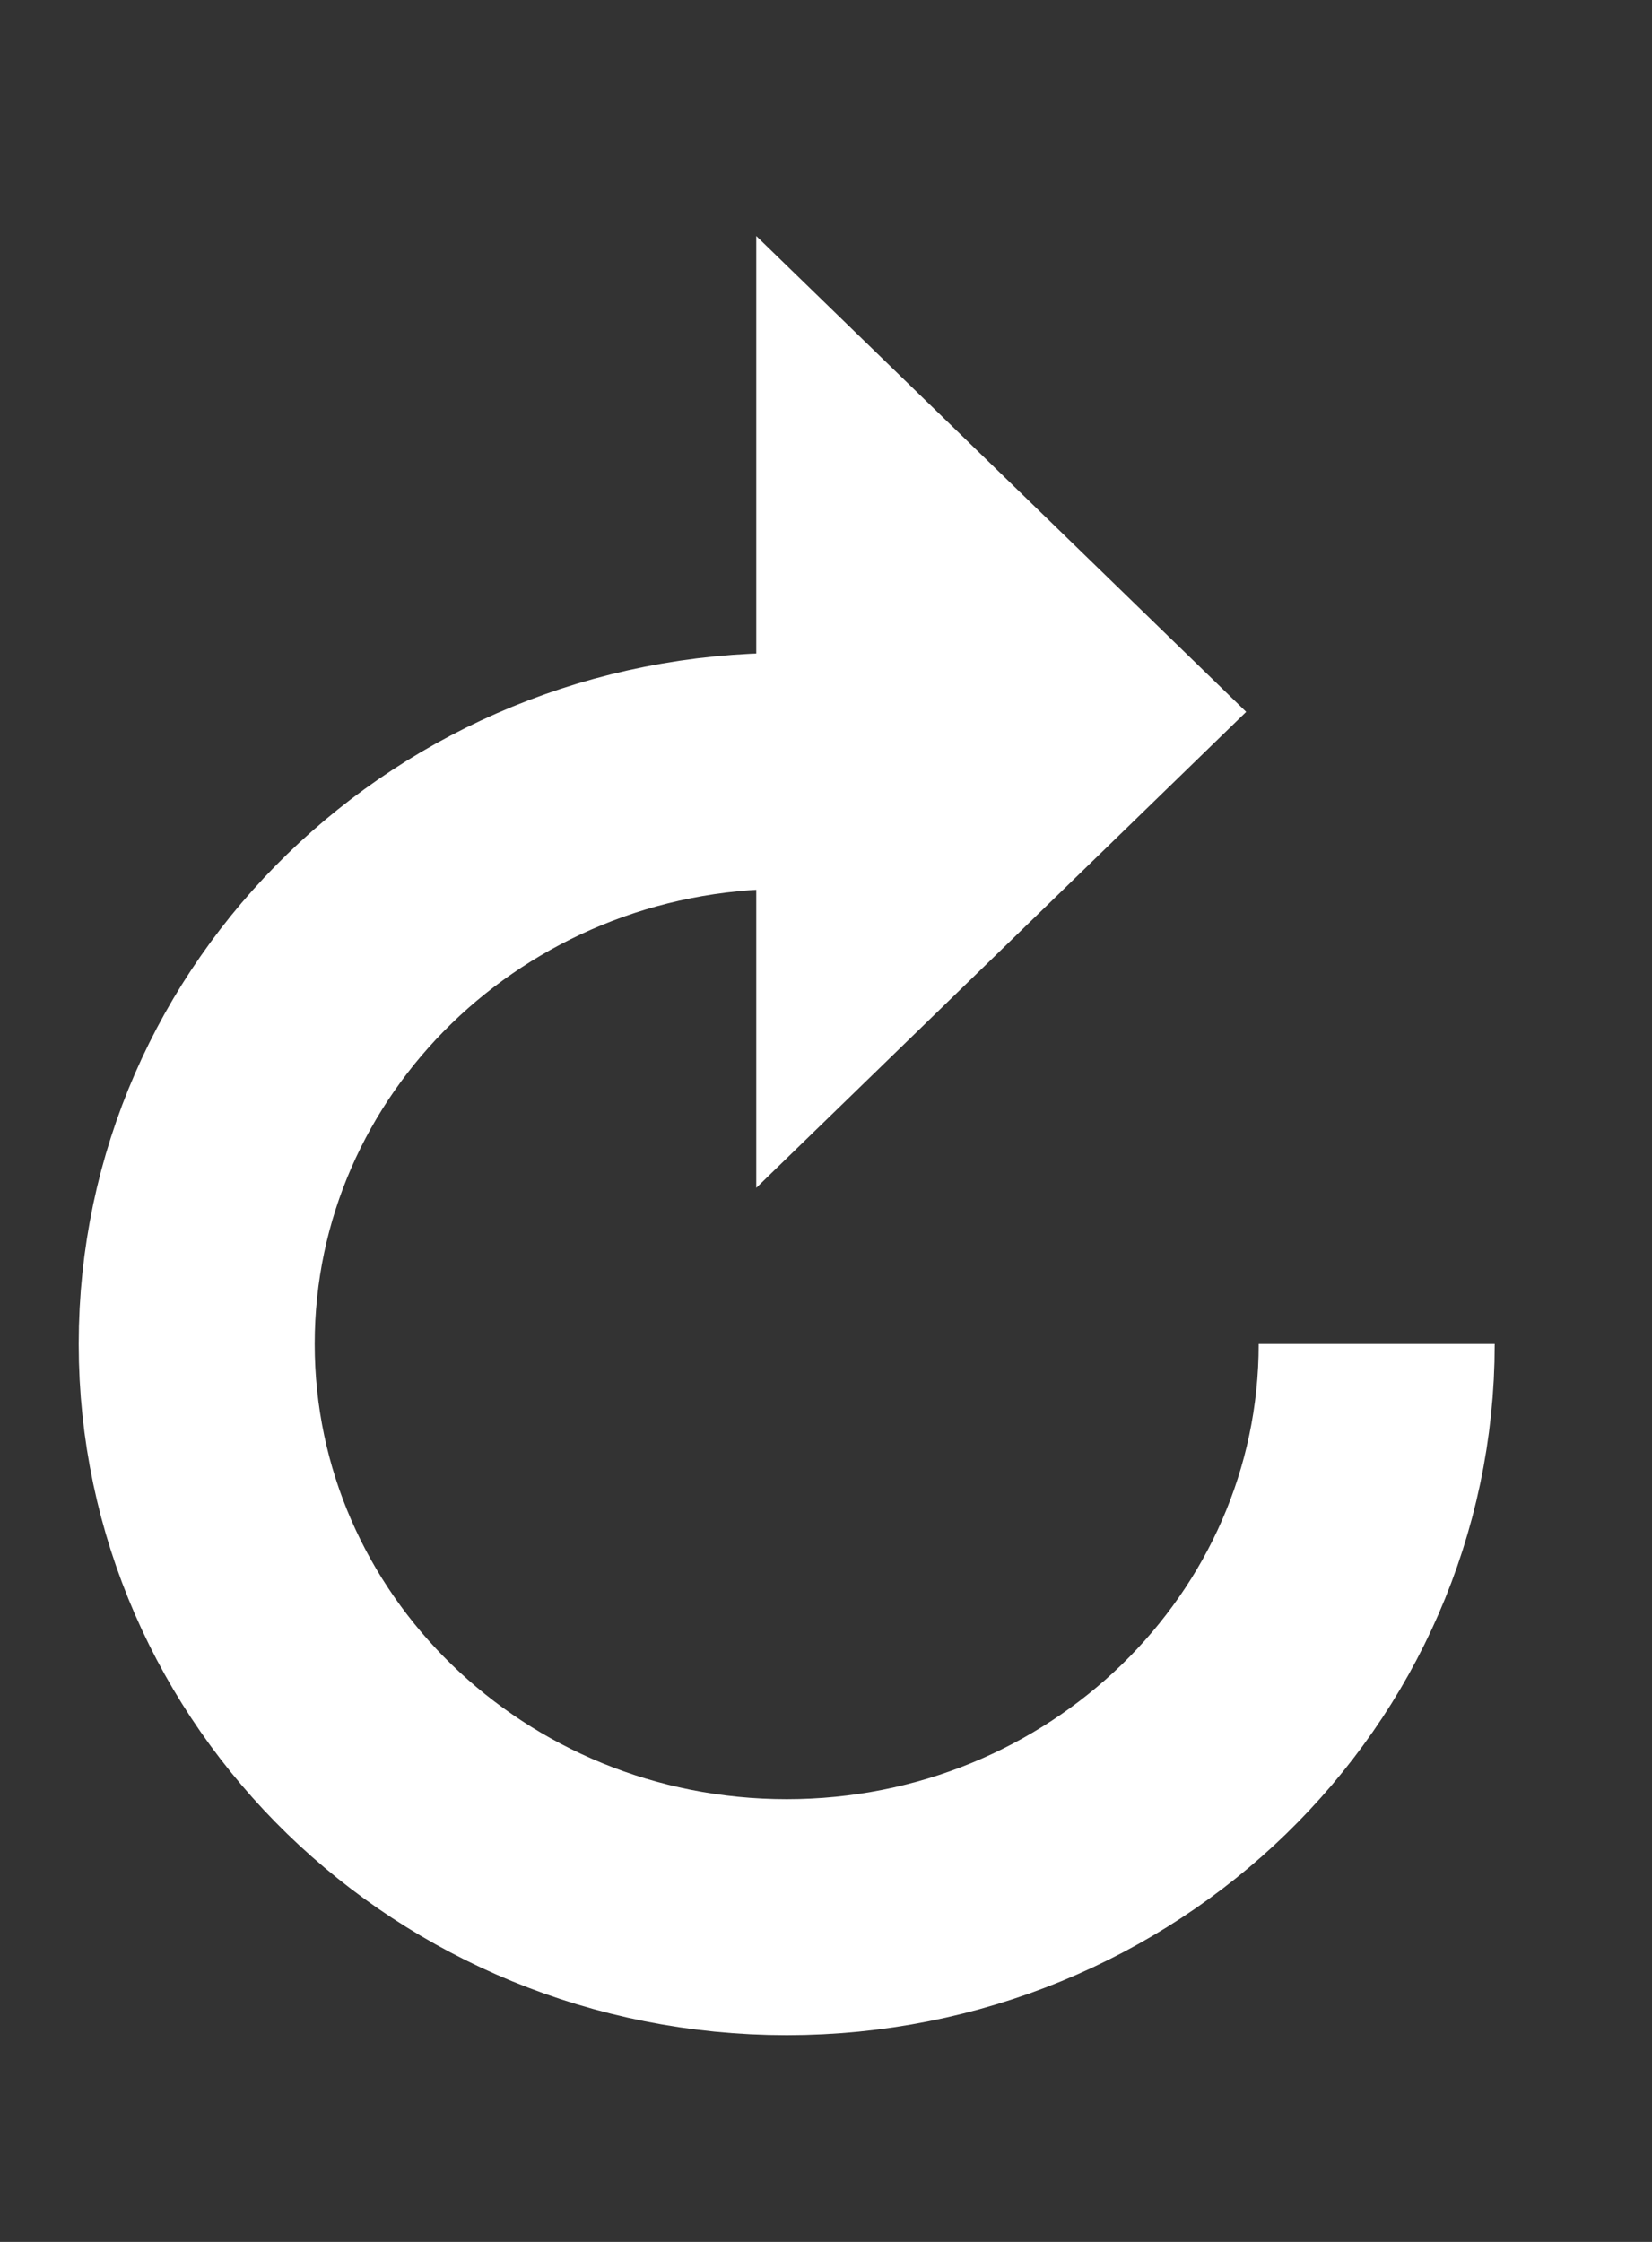 <?xml version="1.0" encoding="UTF-8" standalone="no"?>
<svg width="14px" height="19px" viewBox="0 0 14 19" version="1.1" xmlns="http://www.w3.org/2000/svg" xmlns:xlink="http://www.w3.org/1999/xlink" xmlns:sketch="http://www.bohemiancoding.com/sketch/ns">
    <rect x="0" y="0" width="14" height="19" fill="#333333" stroke="none"/>
    <!-- Generator: Sketch 3.0.3 (7892) - http://www.bohemiancoding.com/sketch -->
    <title>Slice 1</title>
    <desc>Created with Sketch.</desc>
    <defs></defs>
    <g id="Page-1" stroke="none" stroke-width="1" fill="none" fill-rule="evenodd" sketch:type="MSPage">
        <g id="Triangle-2-+-Oval-3" sketch:type="MSLayerGroup" transform="translate(2, 2)">
            <path d="M4.409,8.067 L4.409,0 L8.561,4.033 L4.409,8.067 Z" id="Triangle-2" fill="#FFFFFF" sketch:type="MSShapeGroup"></path>
            <path d="M4.667,4.533 C1.905,4.533 -0.333,6.708 -0.333,9.39 C-0.333,12.073 1.905,14.248 4.667,14.248 C7.428,14.248 9.667,12.073 9.667,9.39" id="Oval-3" stroke="#FFFFFF" stroke-width="2" sketch:type="MSShapeGroup"></path>
        </g>
    </g>
</svg>